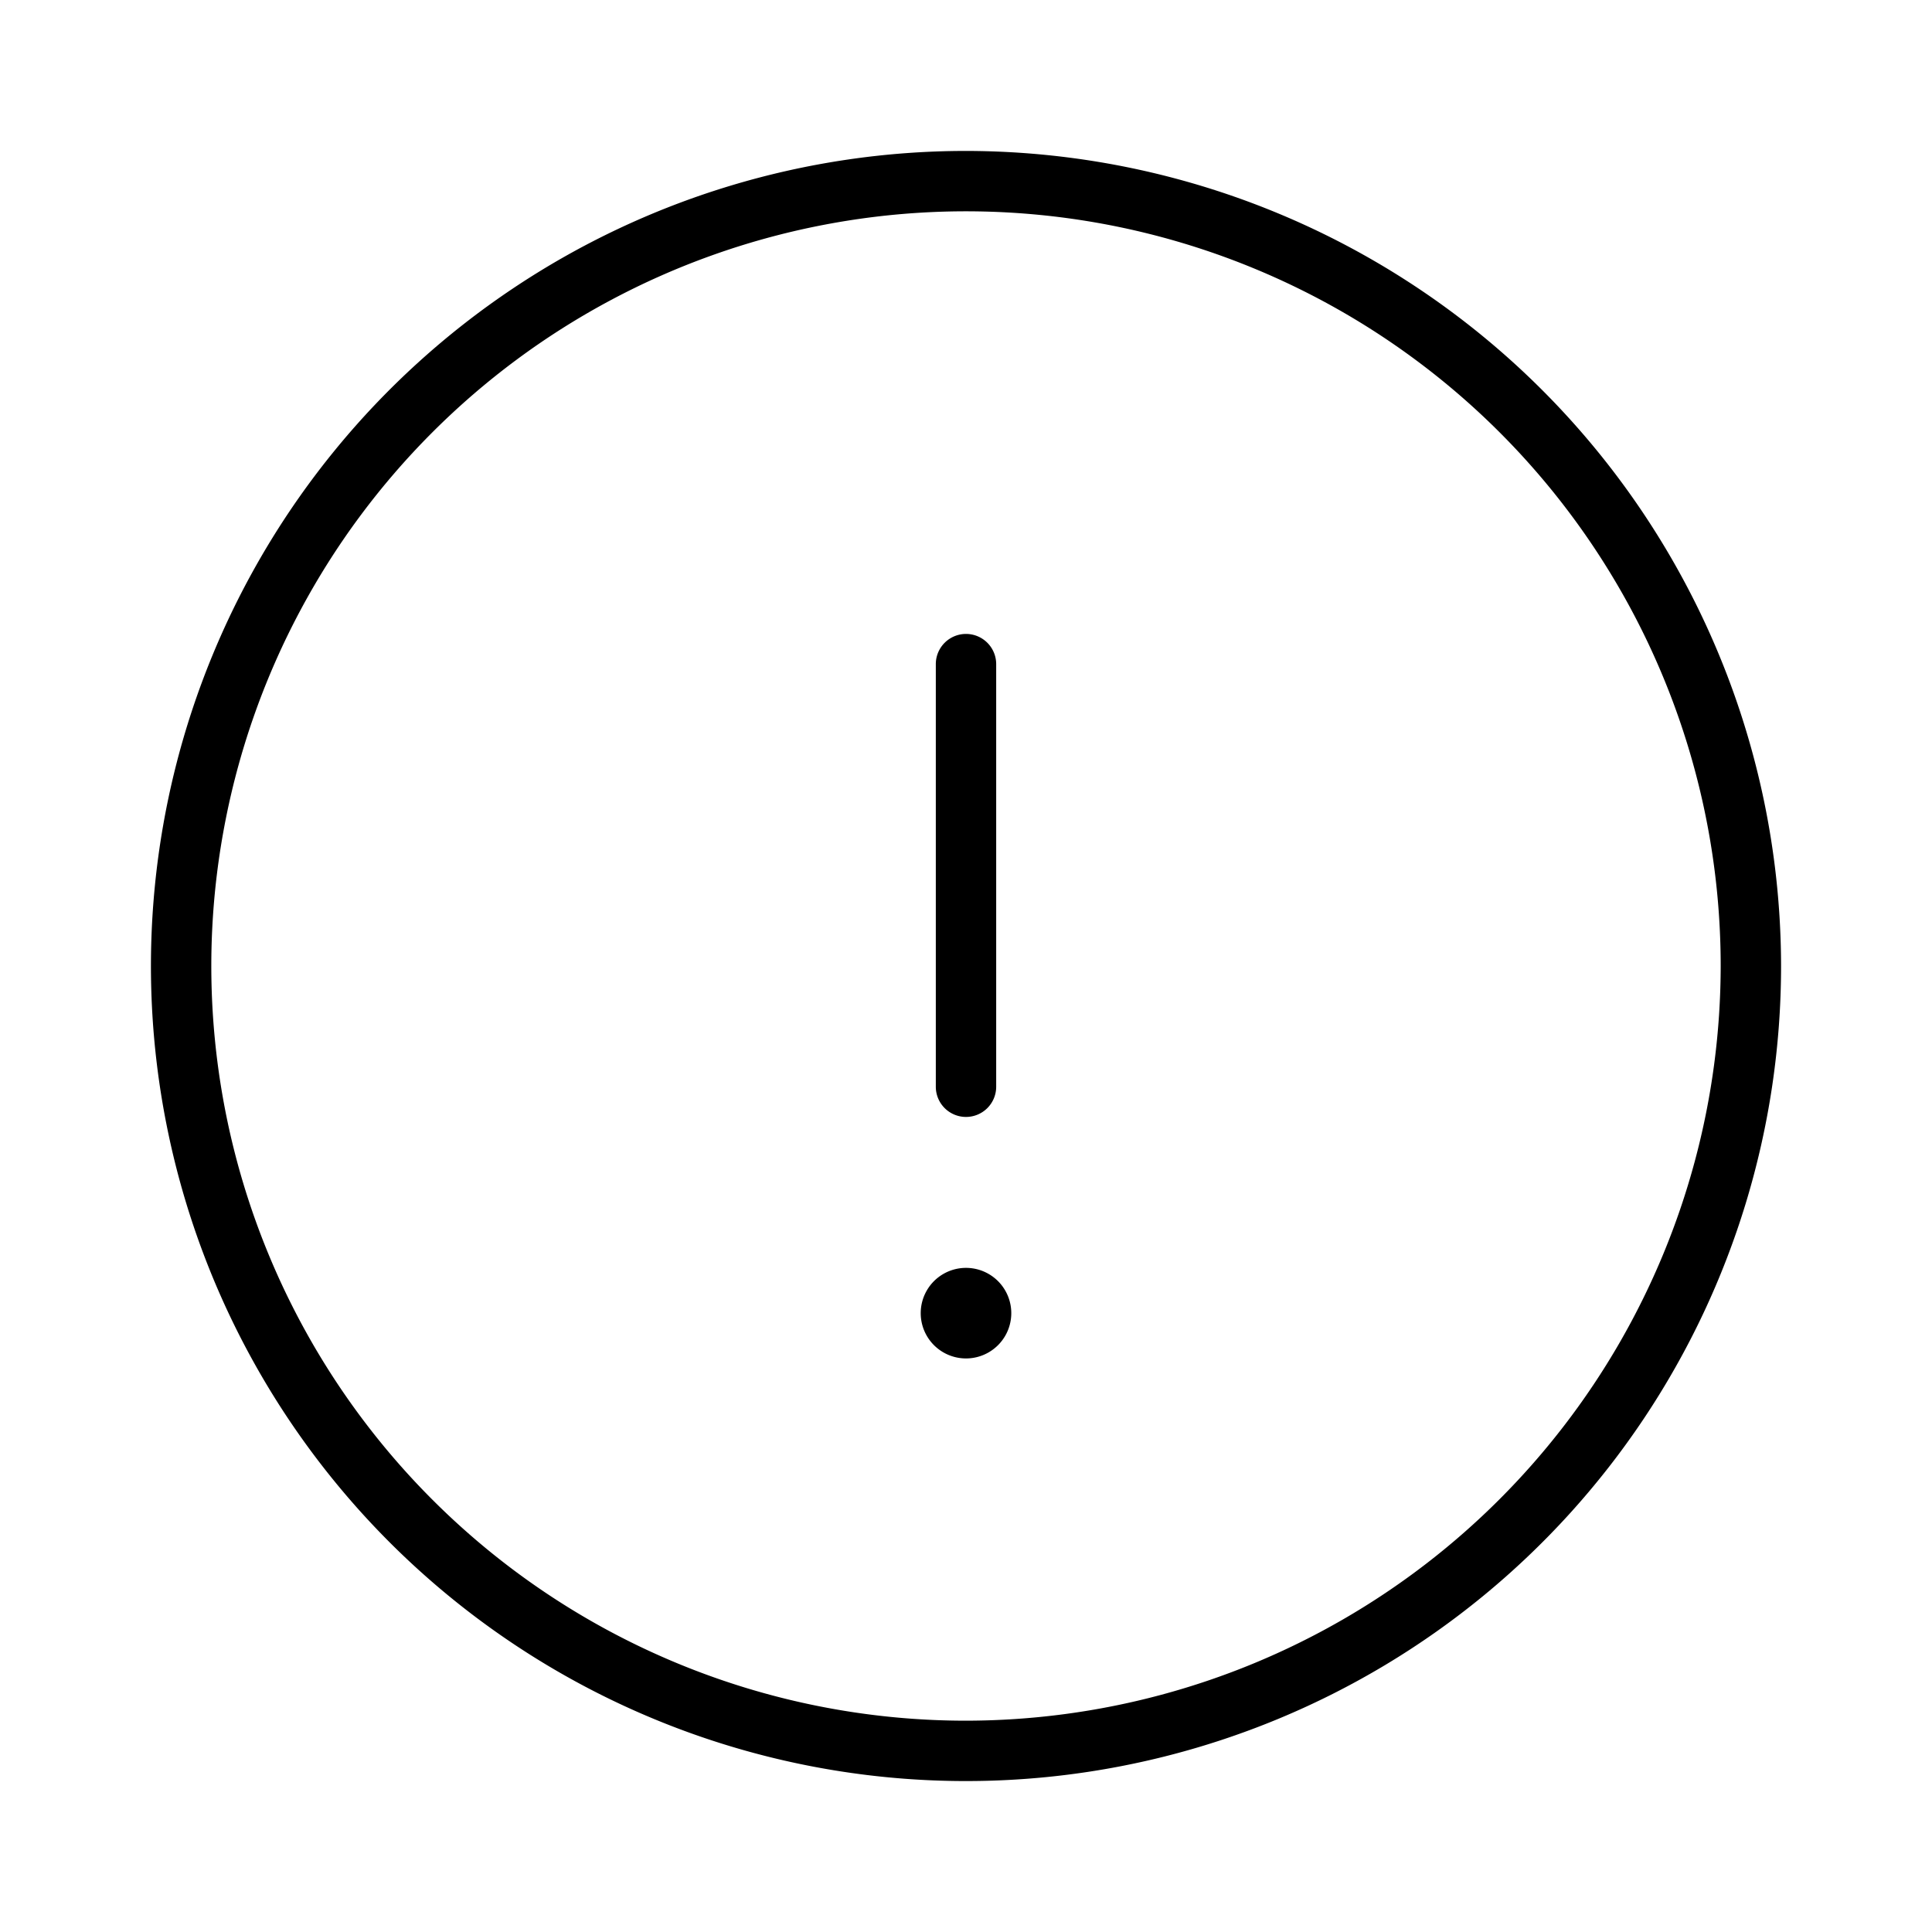 <svg xmlns="http://www.w3.org/2000/svg" width="32" height="32" viewBox="0 0 32 32"><path d="M16 2.5A13.5 13.5 0 1 0 29.5 16 13.515 13.515 0 0 0 16 2.5m0 26A12.5 12.5 0 1 1 28.5 16 12.514 12.514 0 0 1 16 28.5M16 22.5a.75.75 0 1 0 0-1.5.75.75 0 0 0 0 1.5M16 18.5a.5.5 0 0 0 .5-.5v-7a.5.5 0 1 0-1 0v7a.5.5 0 0 0 .5.5"/></svg>